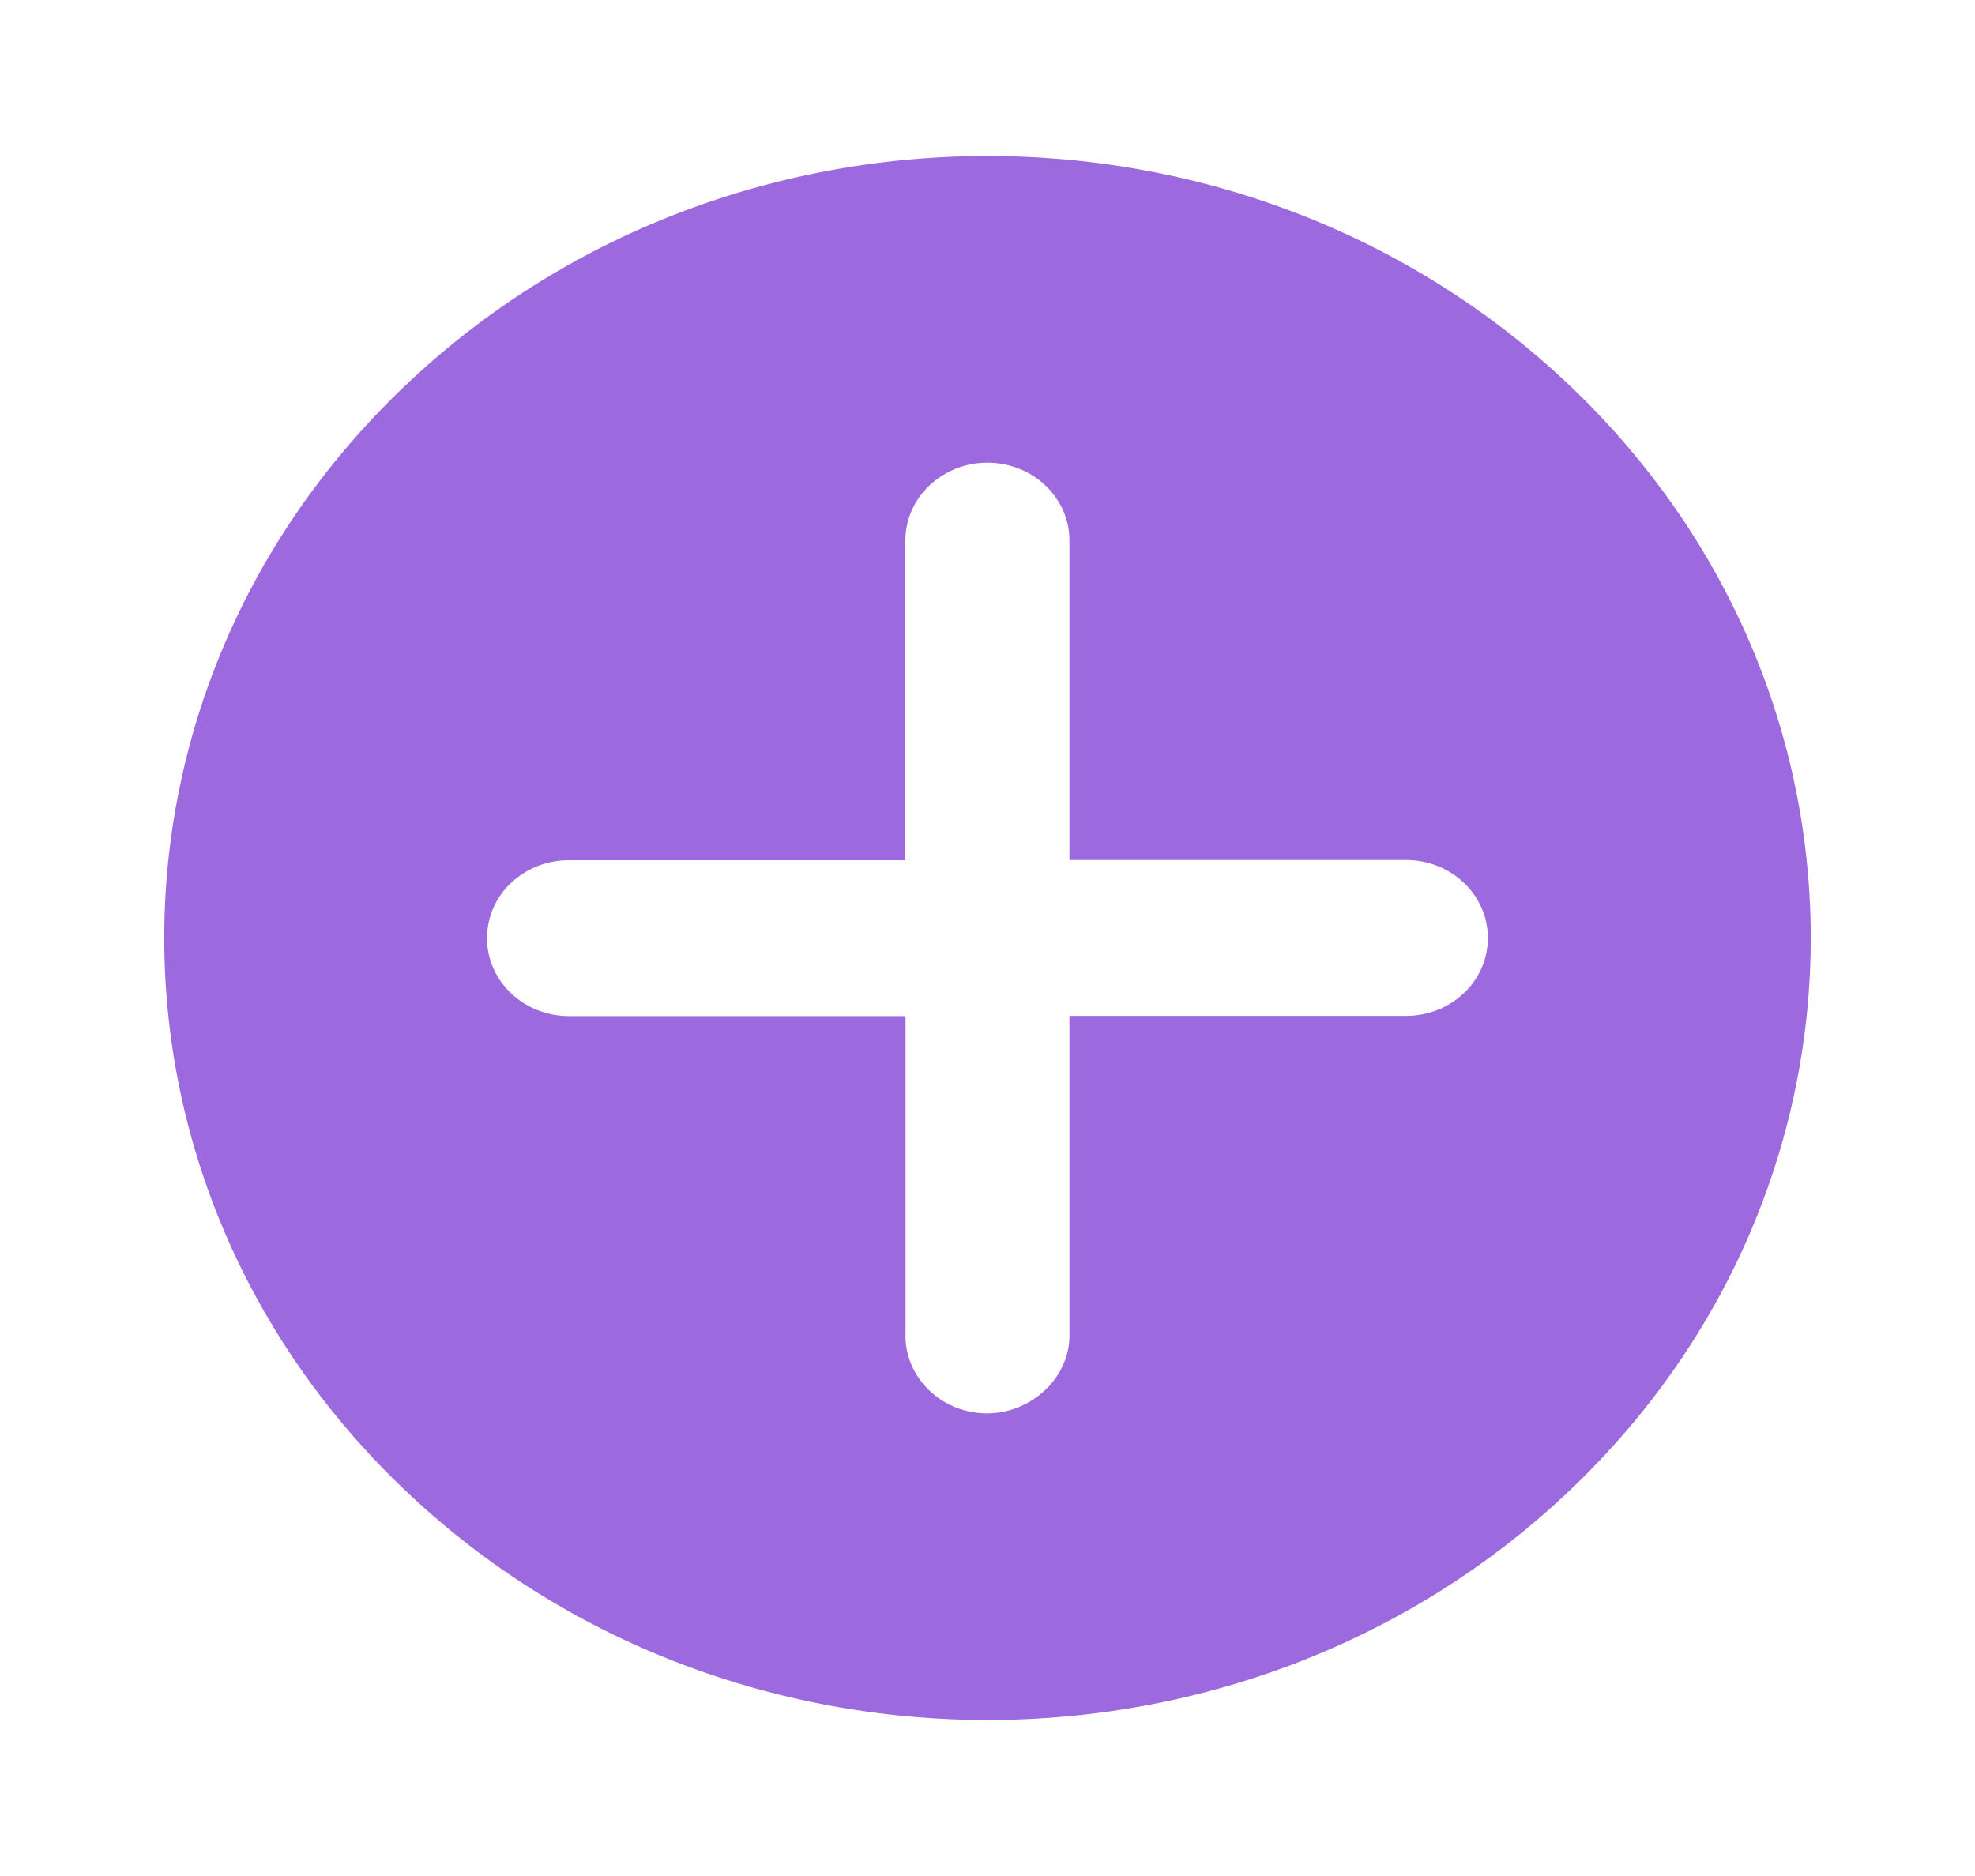 <svg width="20" height="19" viewBox="0 0 20 19" fill="none" xmlns="http://www.w3.org/2000/svg"><path fill-rule="evenodd" clip-rule="evenodd" d="M4.107 3.902c3.259-3.096 8.527-3.096 11.786 0 3.258 3.096 3.258 8.1 0 11.196-3.259 3.096-8.527 3.096-11.786 0-3.258-3.096-3.258-8.1 0-11.196zm5.062 9.623c0 .436.371.79.831.79.454-.006.83-.365.83-.79v-3.236h3.407c.46 0 .83-.352.83-.789 0-.437-.37-.79-.83-.79H10.83V5.476c0-.437-.371-.79-.831-.79a.853.853 0 00-.588.232.769.769 0 00-.243.558v3.236H5.763a.853.853 0 00-.588.23.769.769 0 00-.243.559c0 .437.372.79.831.79H9.17v3.235z" fill="#9C6ADE"/></svg>